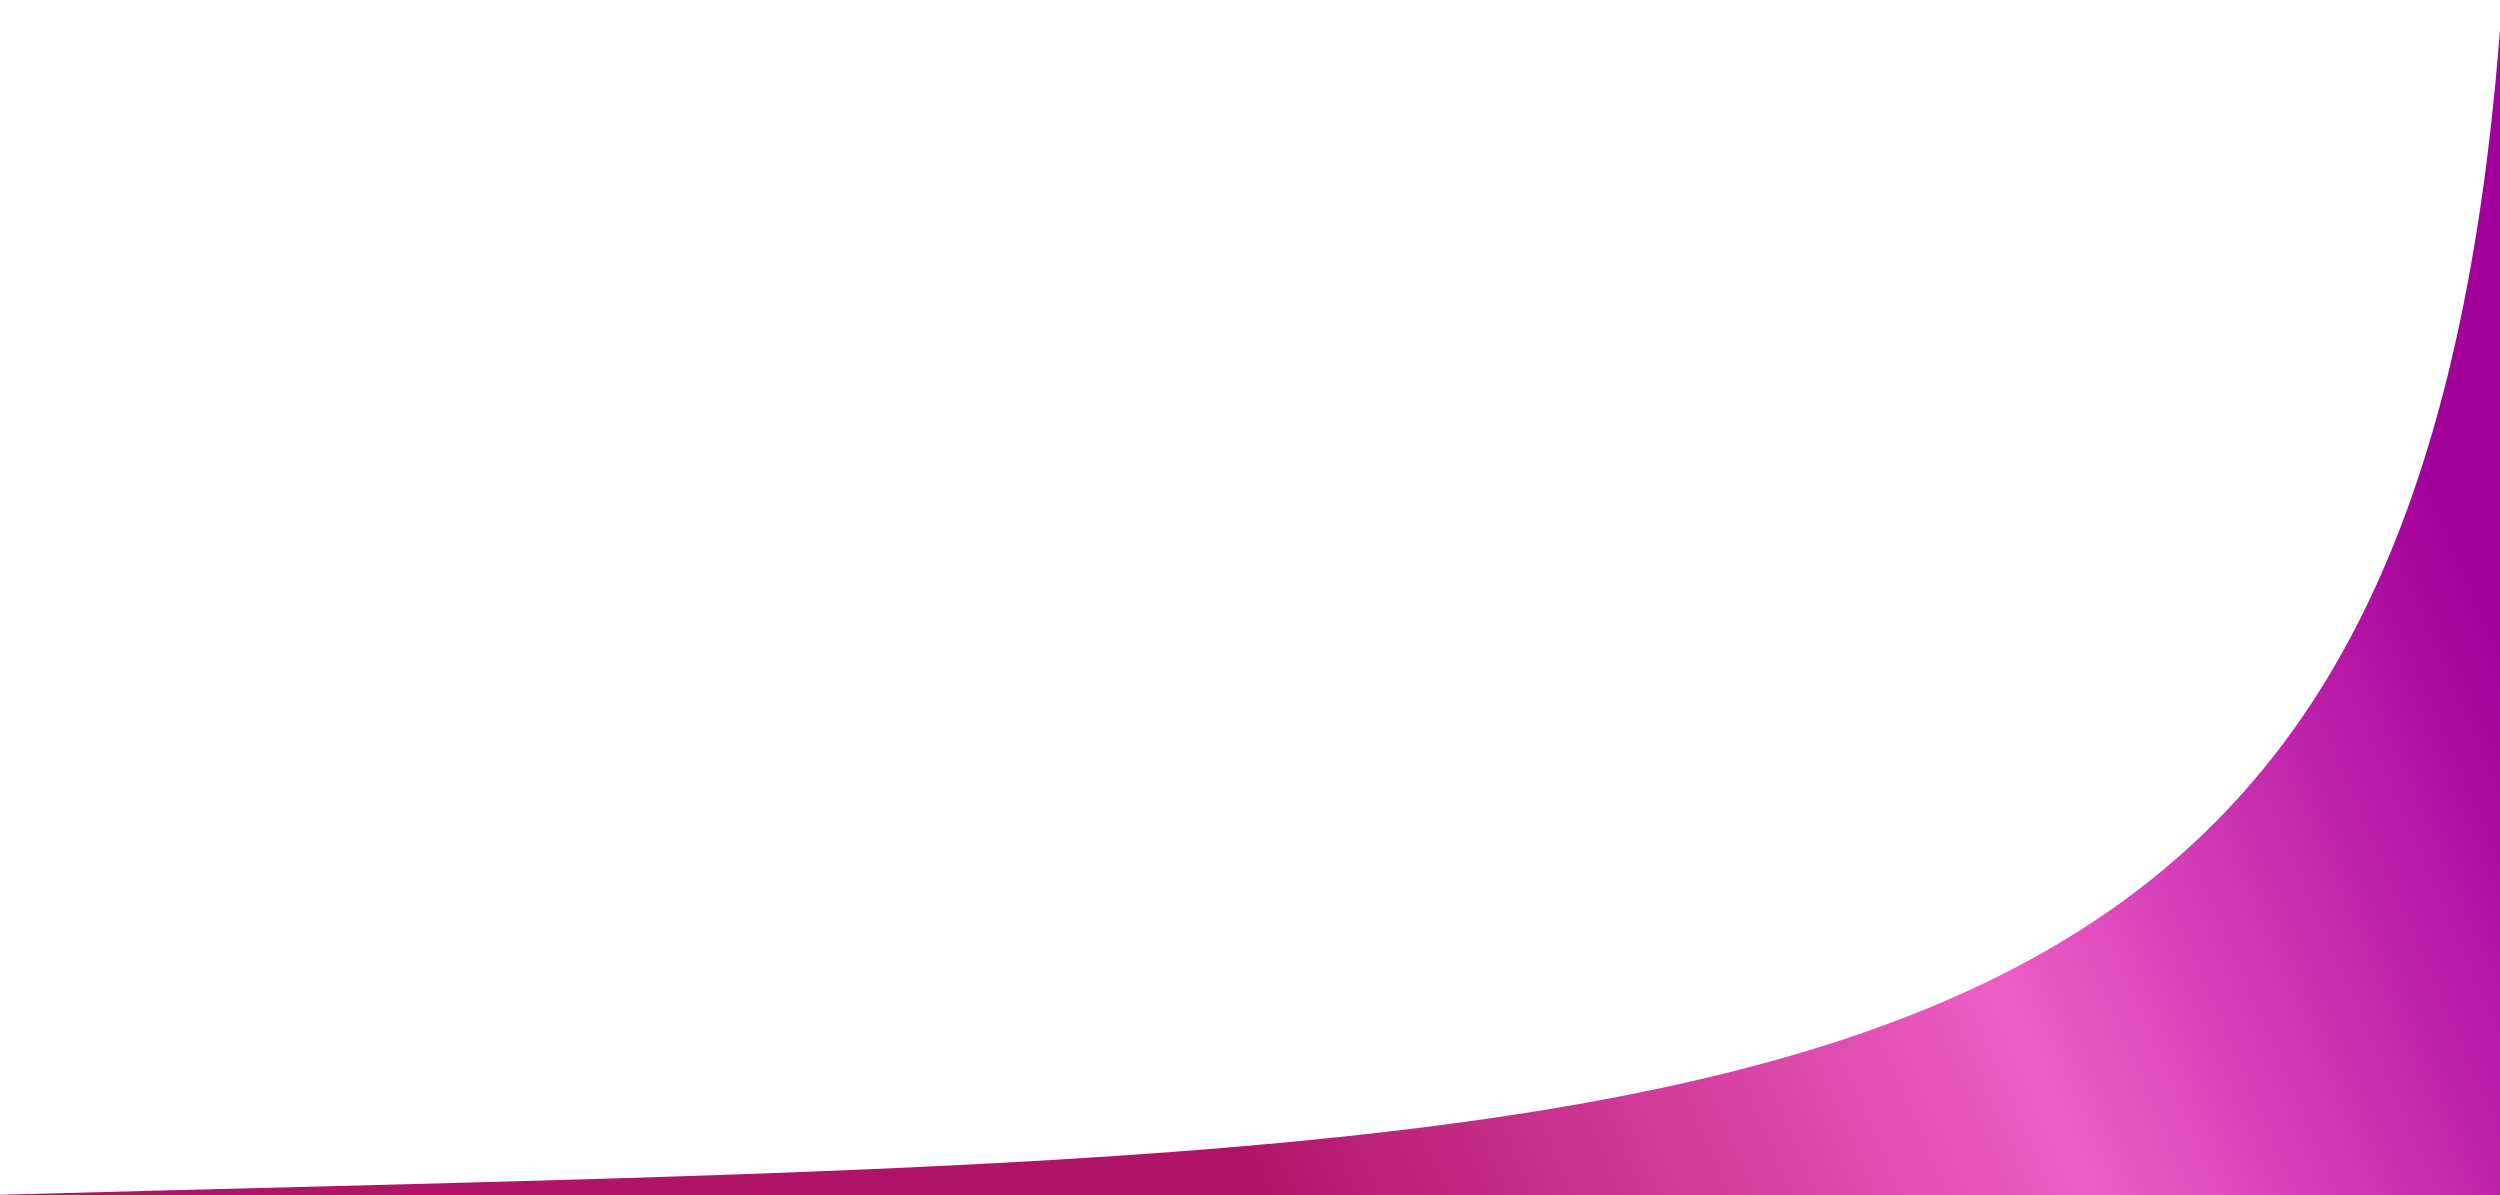 <svg width="1728" height="826" viewBox="0 0 1728 826" fill="none" xmlns="http://www.w3.org/2000/svg">
<path d="M1729.5 826V0C1673.5 826 1213.5 792.5 -6.5 826H1729.5Z" fill="url(#paint0_linear_1_3)"/>
<defs>
<linearGradient id="paint0_linear_1_3" x1="1730" y1="449" x2="861.5" y2="826" gradientUnits="userSpaceOnUse">
<stop stop-color="#A2009B"/>
<stop offset="0.434" stop-color="#EF5EC6"/>
<stop offset="1" stop-color="#AF1468"/>
</linearGradient>
</defs>
</svg>
